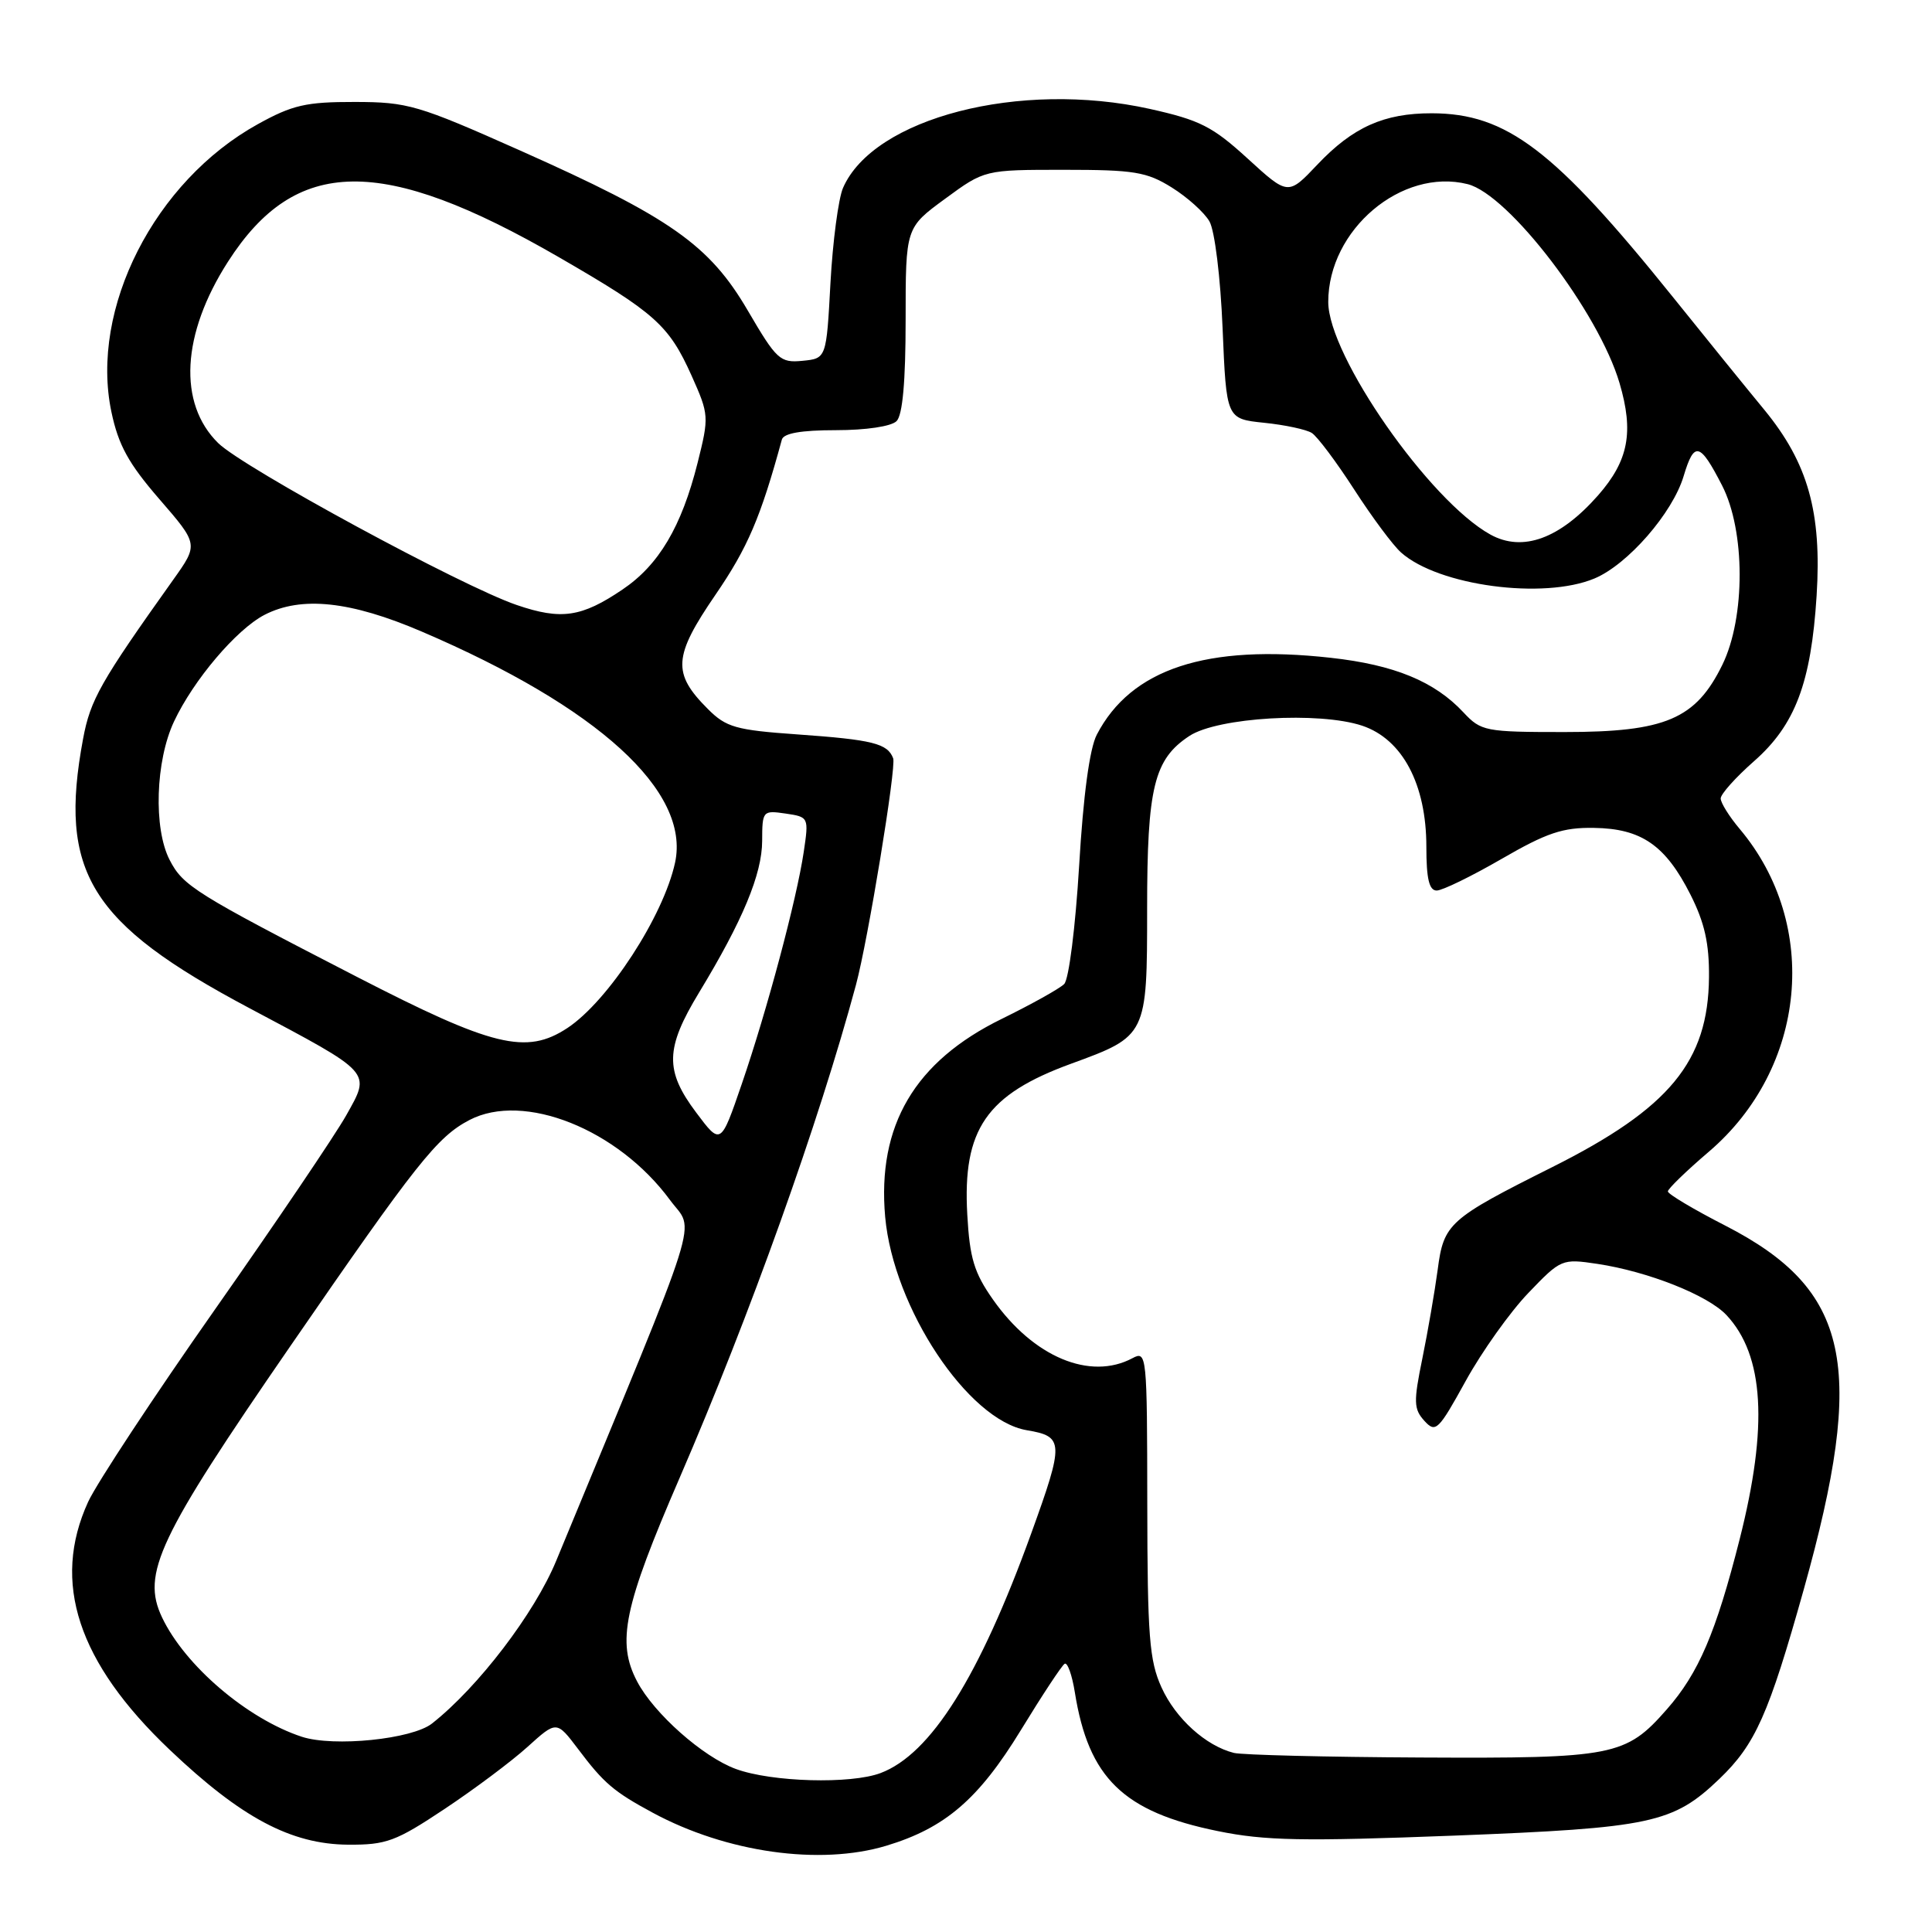 <?xml version="1.0" encoding="UTF-8" standalone="no"?>
<!DOCTYPE svg PUBLIC "-//W3C//DTD SVG 1.1//EN" "http://www.w3.org/Graphics/SVG/1.1/DTD/svg11.dtd" >
<svg xmlns="http://www.w3.org/2000/svg" xmlns:xlink="http://www.w3.org/1999/xlink" version="1.1" viewBox="0 0 256 256">
 <g >
 <path fill="currentColor"
d=" M 117.44 244.57 C 125.23 242.22 129.67 238.41 135.27 229.25 C 138.08 224.65 140.69 220.69 141.07 220.46 C 141.44 220.23 142.05 221.92 142.42 224.23 C 144.24 235.61 148.84 240.08 161.37 242.63 C 167.63 243.91 172.63 244.00 192.66 243.23 C 218.83 242.21 221.68 241.60 227.84 235.70 C 232.60 231.13 234.36 227.18 239.01 210.60 C 247.32 180.92 245.16 170.90 228.61 162.40 C 224.43 160.26 221.01 158.22 221.00 157.87 C 221.00 157.53 223.45 155.15 226.44 152.60 C 239.39 141.53 241.21 122.54 230.52 109.84 C 229.13 108.19 228.00 106.38 228.00 105.80 C 228.00 105.22 229.98 103.01 232.41 100.87 C 237.87 96.07 239.98 90.49 240.71 78.94 C 241.41 67.88 239.57 61.35 233.78 54.30 C 231.42 51.44 225.95 44.69 221.62 39.30 C 205.96 19.84 199.64 15.03 189.72 15.01 C 183.38 15.00 179.26 16.85 174.56 21.81 C 170.68 25.91 170.68 25.91 165.33 21.02 C 160.67 16.76 159.00 15.91 152.35 14.43 C 135.14 10.61 115.74 15.61 111.70 24.91 C 111.09 26.34 110.34 32.00 110.04 37.50 C 109.50 47.50 109.50 47.50 106.33 47.81 C 103.36 48.10 102.90 47.67 99.08 41.14 C 94.00 32.45 88.83 28.81 68.89 19.93 C 55.37 13.91 54.05 13.52 47.00 13.51 C 40.55 13.50 38.75 13.91 34.15 16.46 C 20.48 24.03 11.89 40.91 14.76 54.57 C 15.68 58.96 17.02 61.41 21.11 66.13 C 26.30 72.12 26.30 72.12 22.96 76.81 C 13.30 90.37 11.97 92.73 11.01 97.89 C 7.71 115.55 11.90 122.35 33.00 133.56 C 49.49 142.32 49.15 141.94 45.87 147.80 C 44.42 150.38 36.60 161.95 28.49 173.50 C 20.38 185.05 12.82 196.53 11.68 199.00 C 6.80 209.65 10.30 220.28 22.49 231.86 C 31.97 240.87 38.56 244.37 46.12 244.43 C 51.19 244.46 52.44 244.00 58.89 239.71 C 62.83 237.09 67.78 233.39 69.90 231.47 C 73.75 227.99 73.75 227.99 76.59 231.74 C 80.01 236.29 81.33 237.41 86.50 240.20 C 96.26 245.47 108.64 247.22 117.44 244.57 Z  M 97.51 234.40 C 93.14 232.80 86.65 227.05 84.42 222.80 C 81.68 217.58 82.65 212.93 90.06 195.81 C 99.38 174.26 108.51 148.73 113.42 130.50 C 115.02 124.55 118.79 101.61 118.35 100.48 C 117.60 98.51 115.65 98.02 105.62 97.31 C 97.50 96.74 96.22 96.37 93.81 93.96 C 89.05 89.21 89.20 86.99 94.81 78.80 C 99.07 72.58 100.79 68.57 103.60 58.25 C 103.83 57.41 106.15 57.00 110.77 57.00 C 114.75 57.00 118.10 56.50 118.80 55.80 C 119.60 55.00 120.00 50.55 120.00 42.39 C 120.00 30.17 120.00 30.17 125.23 26.34 C 130.46 22.50 130.46 22.50 140.98 22.50 C 150.27 22.50 151.94 22.77 155.26 24.84 C 157.33 26.13 159.58 28.15 160.26 29.34 C 160.96 30.56 161.72 36.74 162.00 43.50 C 162.50 55.50 162.50 55.50 167.50 56.02 C 170.25 56.30 173.10 56.91 173.82 57.37 C 174.55 57.83 177.07 61.20 179.43 64.85 C 181.79 68.51 184.59 72.28 185.66 73.22 C 190.61 77.62 204.52 79.48 211.28 76.65 C 215.68 74.81 221.63 67.98 223.09 63.09 C 224.49 58.42 225.24 58.60 228.18 64.32 C 231.27 70.32 231.29 81.79 228.23 88.07 C 224.70 95.29 220.69 97.00 207.29 97.00 C 196.80 97.00 196.25 96.89 193.92 94.40 C 190.09 90.29 184.75 88.09 176.32 87.16 C 159.85 85.33 149.87 88.62 145.33 97.35 C 144.38 99.18 143.54 105.38 142.99 114.73 C 142.50 122.86 141.63 129.77 141.01 130.39 C 140.40 131.00 136.68 133.07 132.75 135.00 C 121.20 140.65 116.21 149.13 117.29 161.25 C 118.38 173.31 128.26 188.19 136.05 189.51 C 140.99 190.34 141.02 191.08 136.63 203.22 C 129.75 222.22 123.33 232.43 116.68 234.94 C 112.73 236.43 102.26 236.14 97.51 234.40 Z  M 163.50 232.27 C 159.78 231.34 155.78 227.72 153.91 223.60 C 152.29 220.04 152.04 216.83 152.02 199.21 C 152.00 179.47 151.95 178.96 150.07 179.96 C 144.45 182.97 136.92 179.81 131.57 172.19 C 129.08 168.65 128.49 166.71 128.17 160.94 C 127.53 149.64 130.70 145.04 141.95 140.94 C 151.97 137.28 152.00 137.23 152.00 120.43 C 152.00 104.31 152.91 100.60 157.61 97.51 C 161.37 95.05 174.78 94.26 180.50 96.16 C 185.83 97.95 189.00 103.92 189.00 112.21 C 189.00 116.44 189.37 118.00 190.37 118.00 C 191.12 118.00 194.99 116.11 198.97 113.81 C 204.95 110.35 207.08 109.63 211.21 109.70 C 217.50 109.79 220.69 112.00 224.00 118.55 C 225.87 122.26 226.49 125.01 226.45 129.50 C 226.35 140.65 221.22 146.86 205.70 154.64 C 191.97 161.52 191.30 162.11 190.50 168.25 C 190.11 171.14 189.20 176.42 188.47 180.00 C 187.29 185.76 187.32 186.70 188.73 188.26 C 190.23 189.91 190.58 189.57 194.22 182.97 C 196.36 179.09 200.09 173.85 202.50 171.34 C 206.83 166.82 206.96 166.77 211.66 167.47 C 218.37 168.48 226.30 171.62 228.77 174.26 C 233.76 179.59 234.31 188.98 230.51 203.97 C 227.37 216.34 225.08 221.70 220.86 226.50 C 215.42 232.70 213.83 233.01 188.28 232.88 C 175.75 232.82 164.60 232.54 163.50 232.27 Z  M 39.99 230.13 C 32.76 227.75 24.51 220.71 21.47 214.31 C 18.72 208.51 20.96 203.78 38.47 178.37 C 55.20 154.08 57.92 150.65 62.20 148.41 C 69.40 144.65 81.87 149.62 88.78 159.01 C 92.06 163.47 93.46 159.01 73.71 206.79 C 70.84 213.76 63.36 223.56 57.25 228.37 C 54.61 230.46 44.22 231.51 39.99 230.13 Z  M 92.25 147.42 C 88.07 141.85 88.14 138.92 92.64 131.50 C 98.41 121.99 100.98 115.82 100.99 111.42 C 101.00 107.44 101.07 107.36 104.09 107.80 C 107.16 108.25 107.18 108.29 106.50 112.88 C 105.55 119.24 101.64 133.87 98.29 143.63 C 95.50 151.76 95.50 151.76 92.25 147.42 Z  M 47.20 129.39 C 25.85 118.39 24.25 117.39 22.48 113.95 C 20.32 109.78 20.60 100.83 23.06 95.60 C 25.65 90.09 31.33 83.40 35.05 81.47 C 39.94 78.95 46.44 79.64 55.89 83.69 C 79.26 93.70 91.49 104.85 89.45 114.30 C 87.91 121.40 80.59 132.65 75.18 136.22 C 69.74 139.80 65.30 138.72 47.20 129.39 Z  M 68.48 80.17 C 61.19 77.69 32.24 61.98 28.91 58.71 C 23.56 53.45 24.05 44.28 30.20 34.69 C 39.17 20.69 50.60 20.53 74.02 34.06 C 86.81 41.45 88.63 43.08 91.64 49.78 C 93.95 54.95 93.97 55.20 92.43 61.35 C 90.31 69.78 87.30 74.87 82.49 78.11 C 77.06 81.79 74.36 82.18 68.48 80.17 Z  M 197.50 70.84 C 189.42 66.39 176.00 47.14 176.00 40.01 C 176.00 30.43 185.73 22.21 194.47 24.40 C 199.93 25.77 211.84 41.37 214.60 50.77 C 216.51 57.26 215.79 61.03 211.76 65.63 C 206.70 71.38 201.77 73.19 197.50 70.84 Z "/>
</g>
</svg>